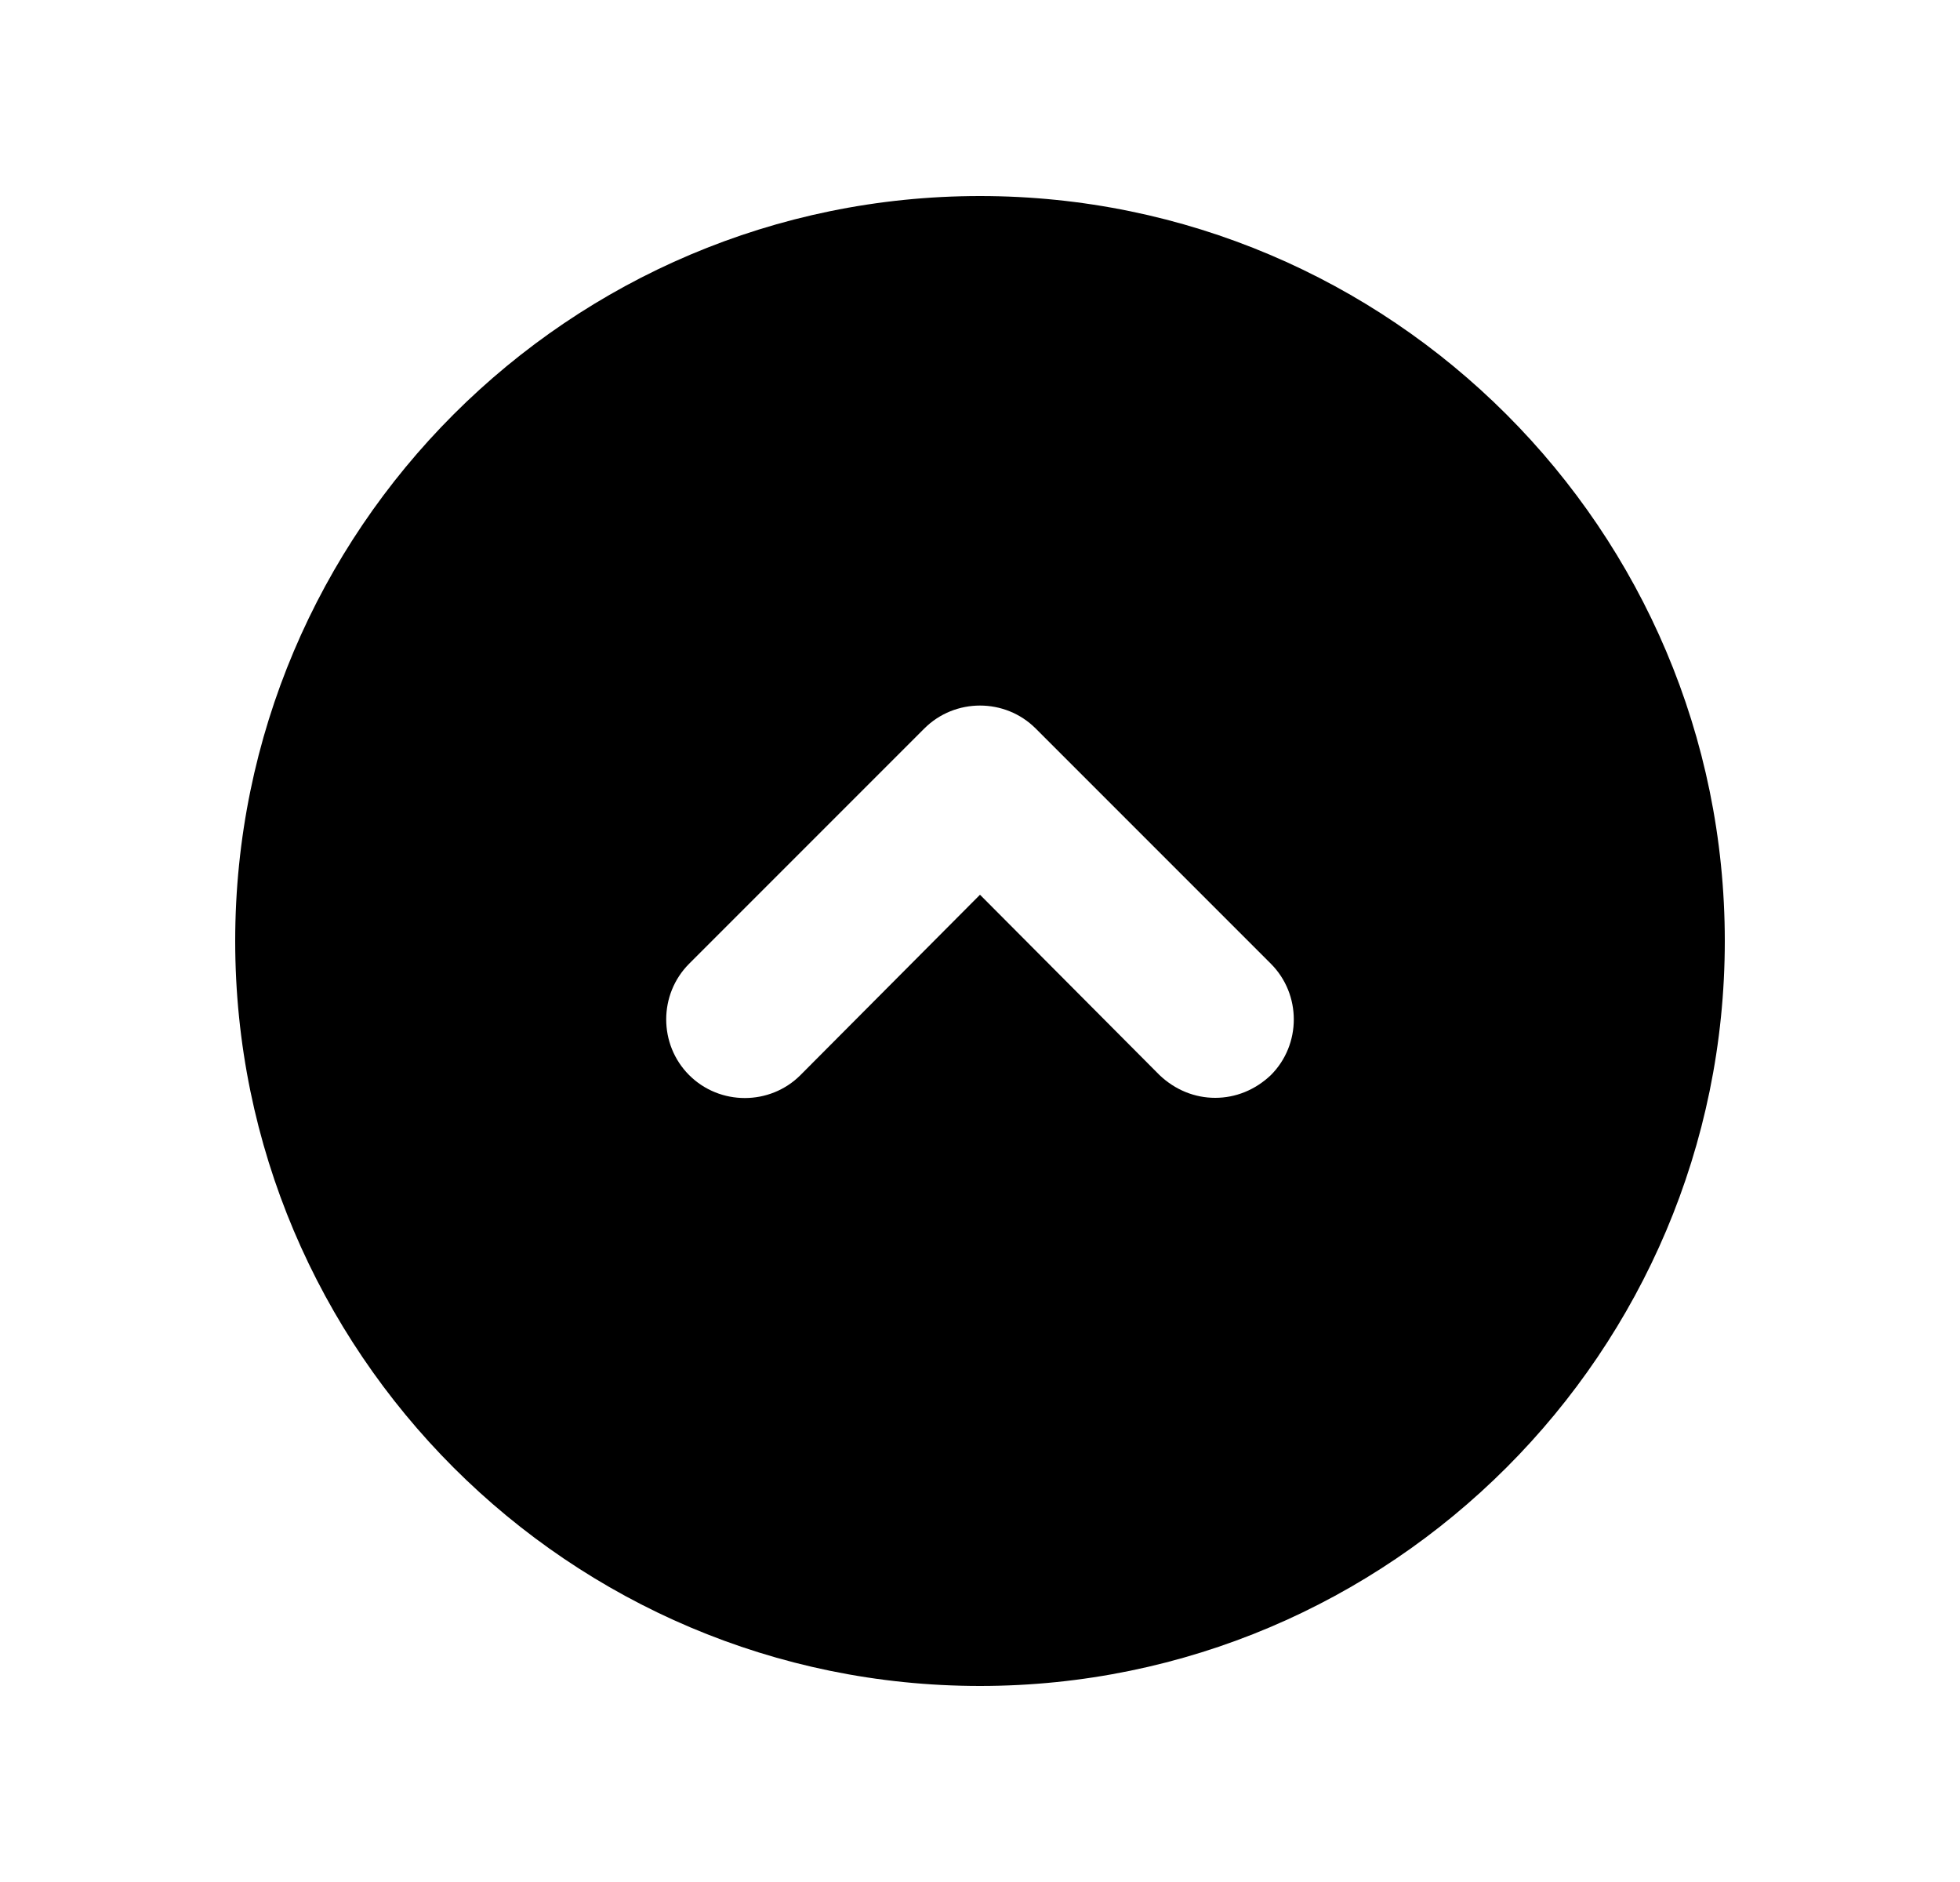 <svg width="25" height="24" viewBox="0 0 25 24" fill="none" xmlns="http://www.w3.org/2000/svg">
<path d="M12.5 2.5C7.26 2.5 3 6.76 3 12C3 17.24 7.26 21.5 12.5 21.5C17.74 21.5 22 17.24 22 12C22 6.76 17.74 2.5 12.5 2.5ZM16.21 13.71C16.01 13.9 15.76 14 15.5 14C15.24 14 14.99 13.9 14.79 13.71L12.5 11.41L10.21 13.71C9.82 14.1 9.18 14.1 8.79 13.71C8.4 13.32 8.4 12.68 8.79 12.29L11.79 9.29C12.18 8.9 12.82 8.9 13.21 9.29L16.21 12.29C16.6 12.68 16.6 13.32 16.21 13.71Z" fill="black"/>
</svg>
